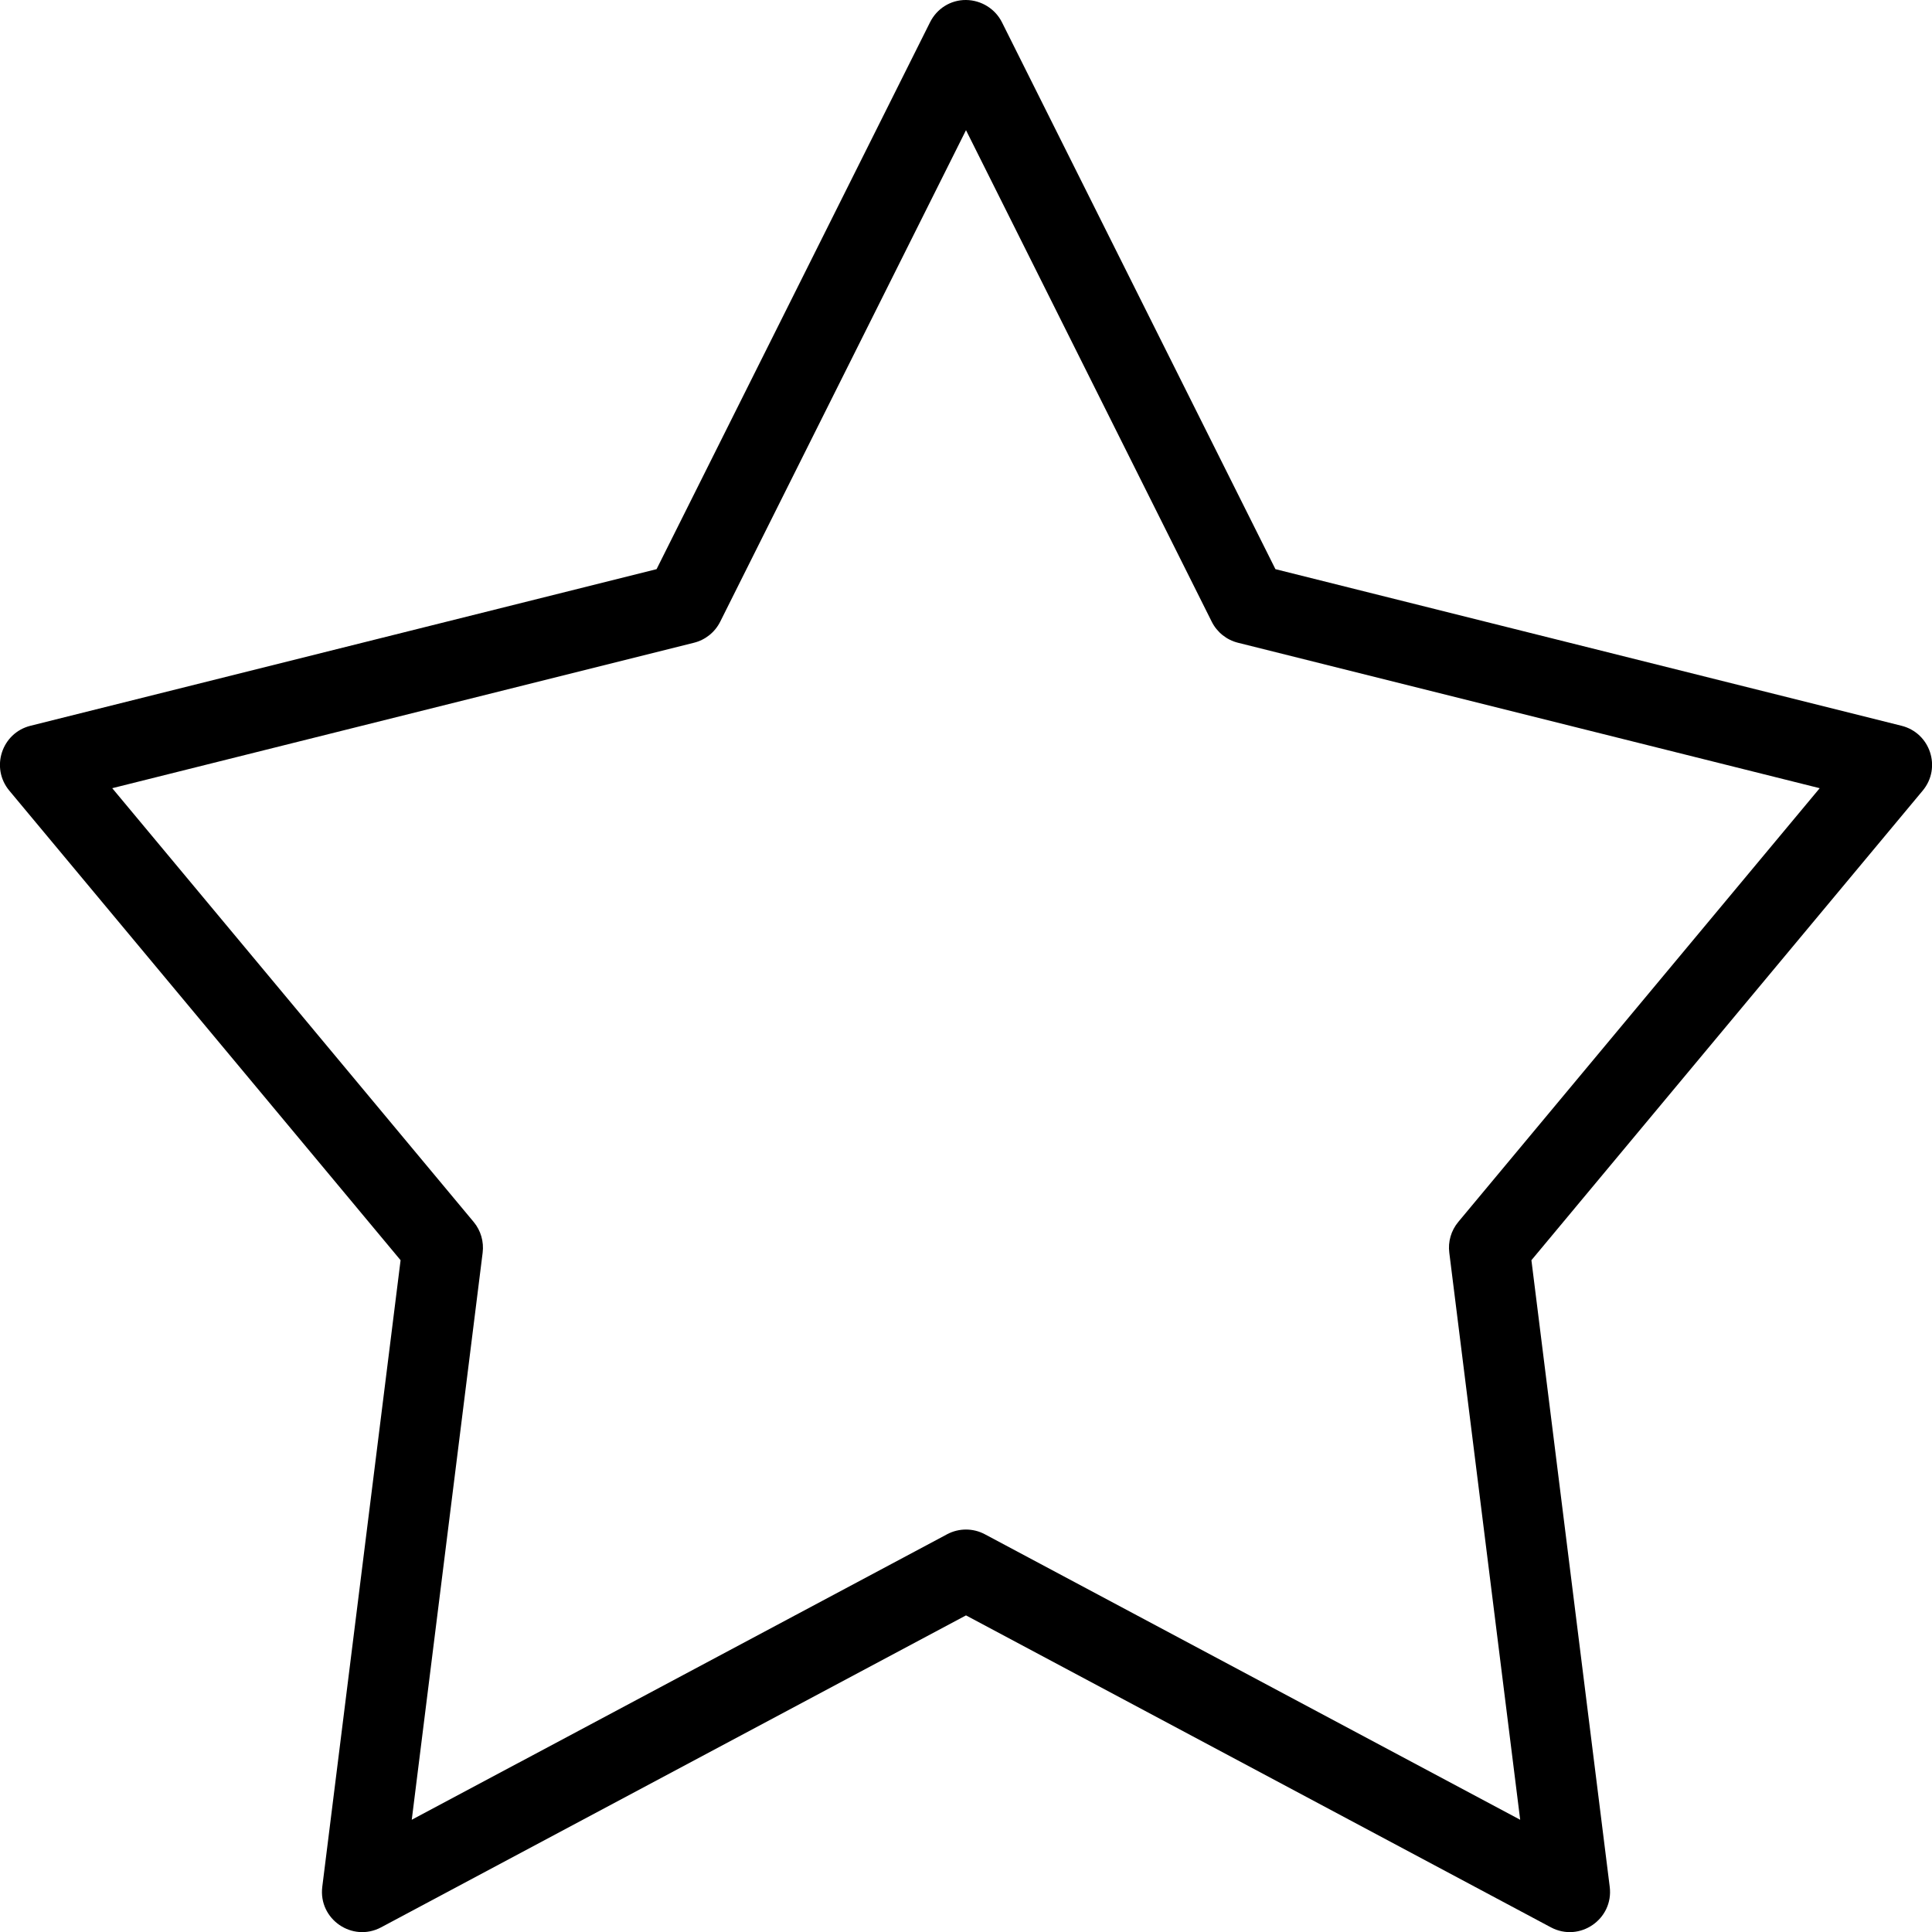 <!-- Generated by IcoMoon.io -->
<svg version="1.1" xmlns="http://www.w3.org/2000/svg" width="32" height="32" viewBox="0 0 32 32">
<title>mbri-star</title>
<path d="M16 0c-0.255-0.002-0.483 0.142-0.596 0.37l-4.529 9.057-10.37 2.594c-0.477 0.119-0.665 0.695-0.352 1.073l6.482 7.779-1.297 10.378c-0.067 0.536 0.497 0.925 0.974 0.672l9.688-5.167 9.688 5.167c0.477 0.253 1.041-0.136 0.974-0.672l-1.297-10.378 6.482-7.779c0.314-0.378 0.125-0.954-0.352-1.073l-10.37-2.594-4.529-9.057c-0.112-0.225-0.345-0.368-0.596-0.37zM16 2.156l4.070 8.141c0.087 0.174 0.246 0.302 0.435 0.349l9.635 2.409-5.987 7.185c-0.118 0.142-0.172 0.327-0.148 0.51l1.174 9.391-8.867-4.729c-0.195-0.104-0.43-0.104-0.625 0l-8.867 4.729 1.174-9.391c0.023-0.183-0.030-0.368-0.148-0.51l-5.987-7.185 9.635-2.409c0.189-0.047 0.348-0.175 0.435-0.349z"></path>
</svg>
